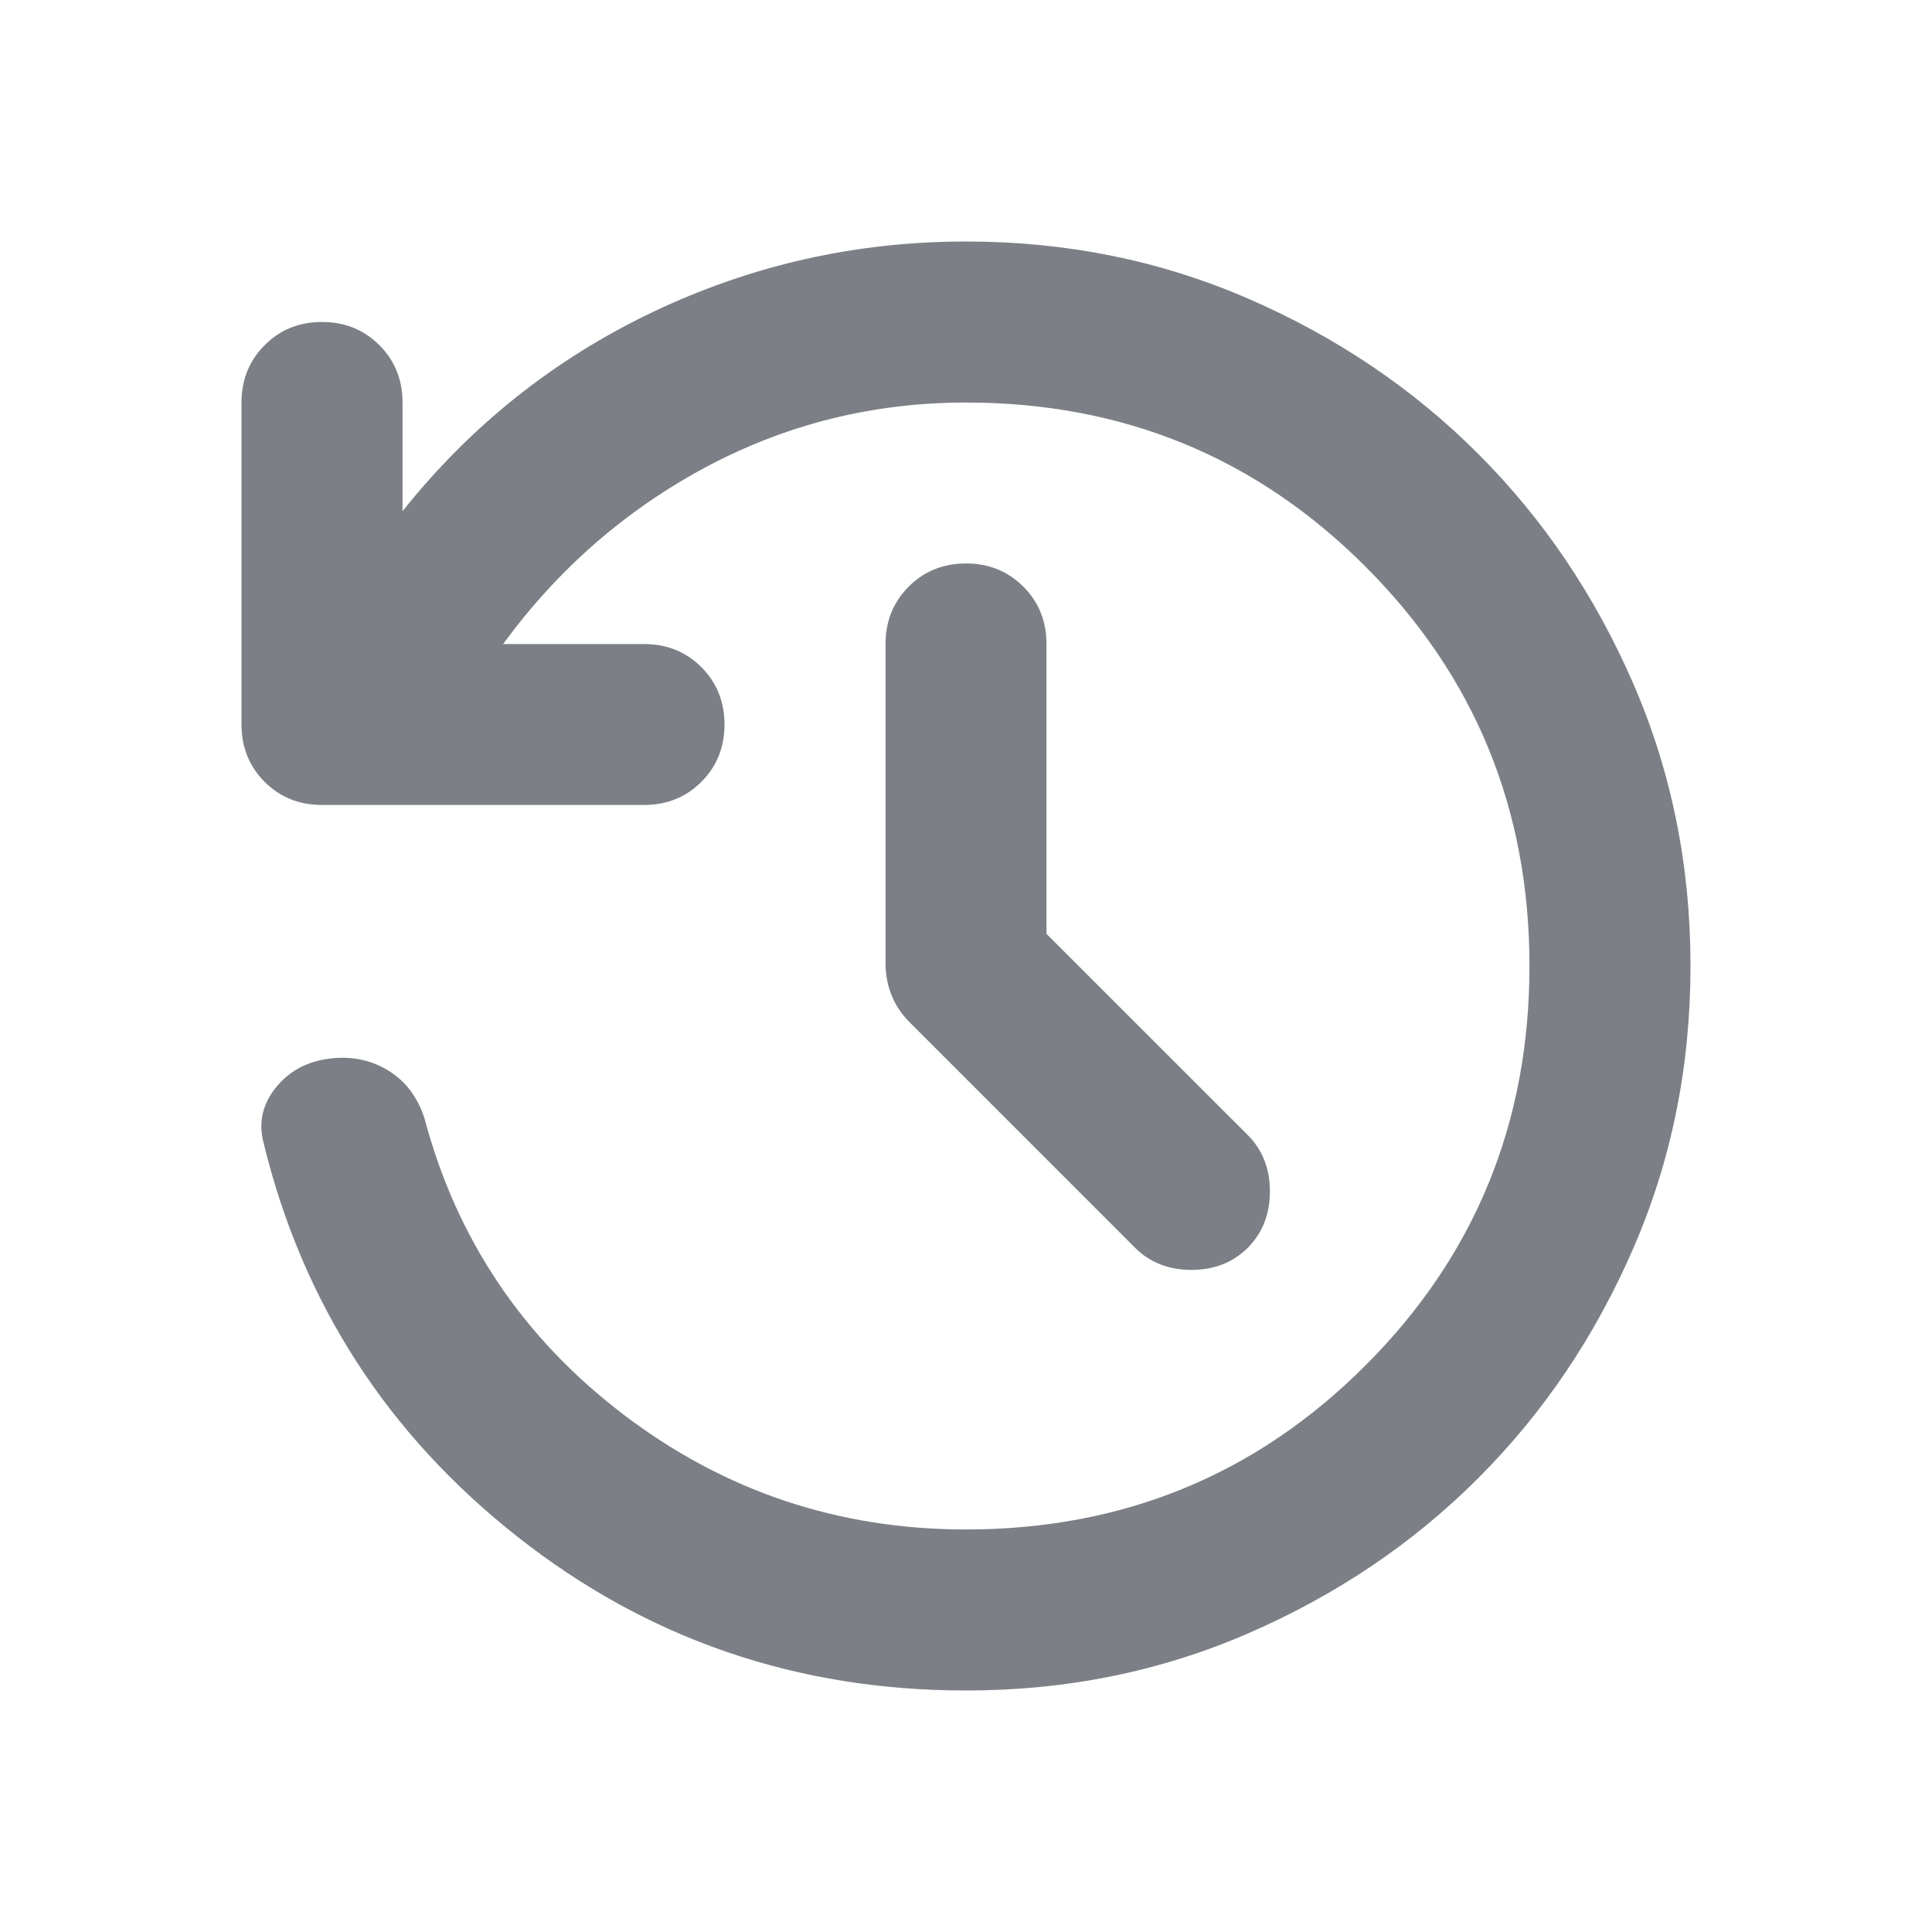 <svg width="20" height="20" viewBox="0 0 20 20" fill="none" xmlns="http://www.w3.org/2000/svg">
<path d="M10 17.5C8.25 17.5 6.701 16.969 5.354 15.906C4.007 14.844 3.132 13.486 2.729 11.833C2.674 11.625 2.715 11.434 2.854 11.26C2.993 11.087 3.181 10.986 3.417 10.958C3.639 10.931 3.84 10.972 4.021 11.083C4.201 11.194 4.326 11.361 4.396 11.583C4.729 12.833 5.417 13.854 6.458 14.646C7.5 15.438 8.681 15.833 10 15.833C11.625 15.833 13.004 15.267 14.135 14.135C15.267 13.004 15.833 11.625 15.833 10C15.833 8.375 15.267 6.997 14.135 5.865C13.004 4.733 11.625 4.167 10 4.167C9.042 4.167 8.146 4.389 7.312 4.833C6.479 5.278 5.778 5.889 5.208 6.667H6.667C6.903 6.667 7.101 6.747 7.26 6.906C7.42 7.066 7.5 7.264 7.5 7.5C7.5 7.736 7.42 7.934 7.26 8.094C7.101 8.253 6.903 8.333 6.667 8.333H3.333C3.097 8.333 2.899 8.253 2.74 8.094C2.58 7.934 2.5 7.736 2.5 7.5V4.167C2.5 3.931 2.58 3.733 2.74 3.573C2.899 3.413 3.097 3.333 3.333 3.333C3.569 3.333 3.767 3.413 3.927 3.573C4.087 3.733 4.167 3.931 4.167 4.167V5.292C4.875 4.403 5.74 3.715 6.76 3.229C7.781 2.743 8.861 2.5 10 2.5C11.042 2.5 12.017 2.698 12.927 3.094C13.837 3.49 14.629 4.024 15.302 4.698C15.976 5.372 16.51 6.163 16.906 7.073C17.302 7.983 17.5 8.958 17.5 10C17.5 11.042 17.302 12.017 16.906 12.927C16.51 13.837 15.976 14.629 15.302 15.302C14.629 15.976 13.837 16.51 12.927 16.906C12.017 17.302 11.042 17.5 10 17.5ZM10.833 9.667L12.917 11.75C13.069 11.903 13.146 12.097 13.146 12.333C13.146 12.569 13.069 12.764 12.917 12.917C12.764 13.069 12.569 13.146 12.333 13.146C12.097 13.146 11.903 13.069 11.75 12.917L9.417 10.583C9.333 10.5 9.271 10.406 9.229 10.302C9.188 10.198 9.167 10.09 9.167 9.979V6.667C9.167 6.431 9.247 6.233 9.406 6.073C9.566 5.913 9.764 5.833 10 5.833C10.236 5.833 10.434 5.913 10.594 6.073C10.754 6.233 10.833 6.431 10.833 6.667V9.667Z" fill="#7C8086"/>
</svg>

